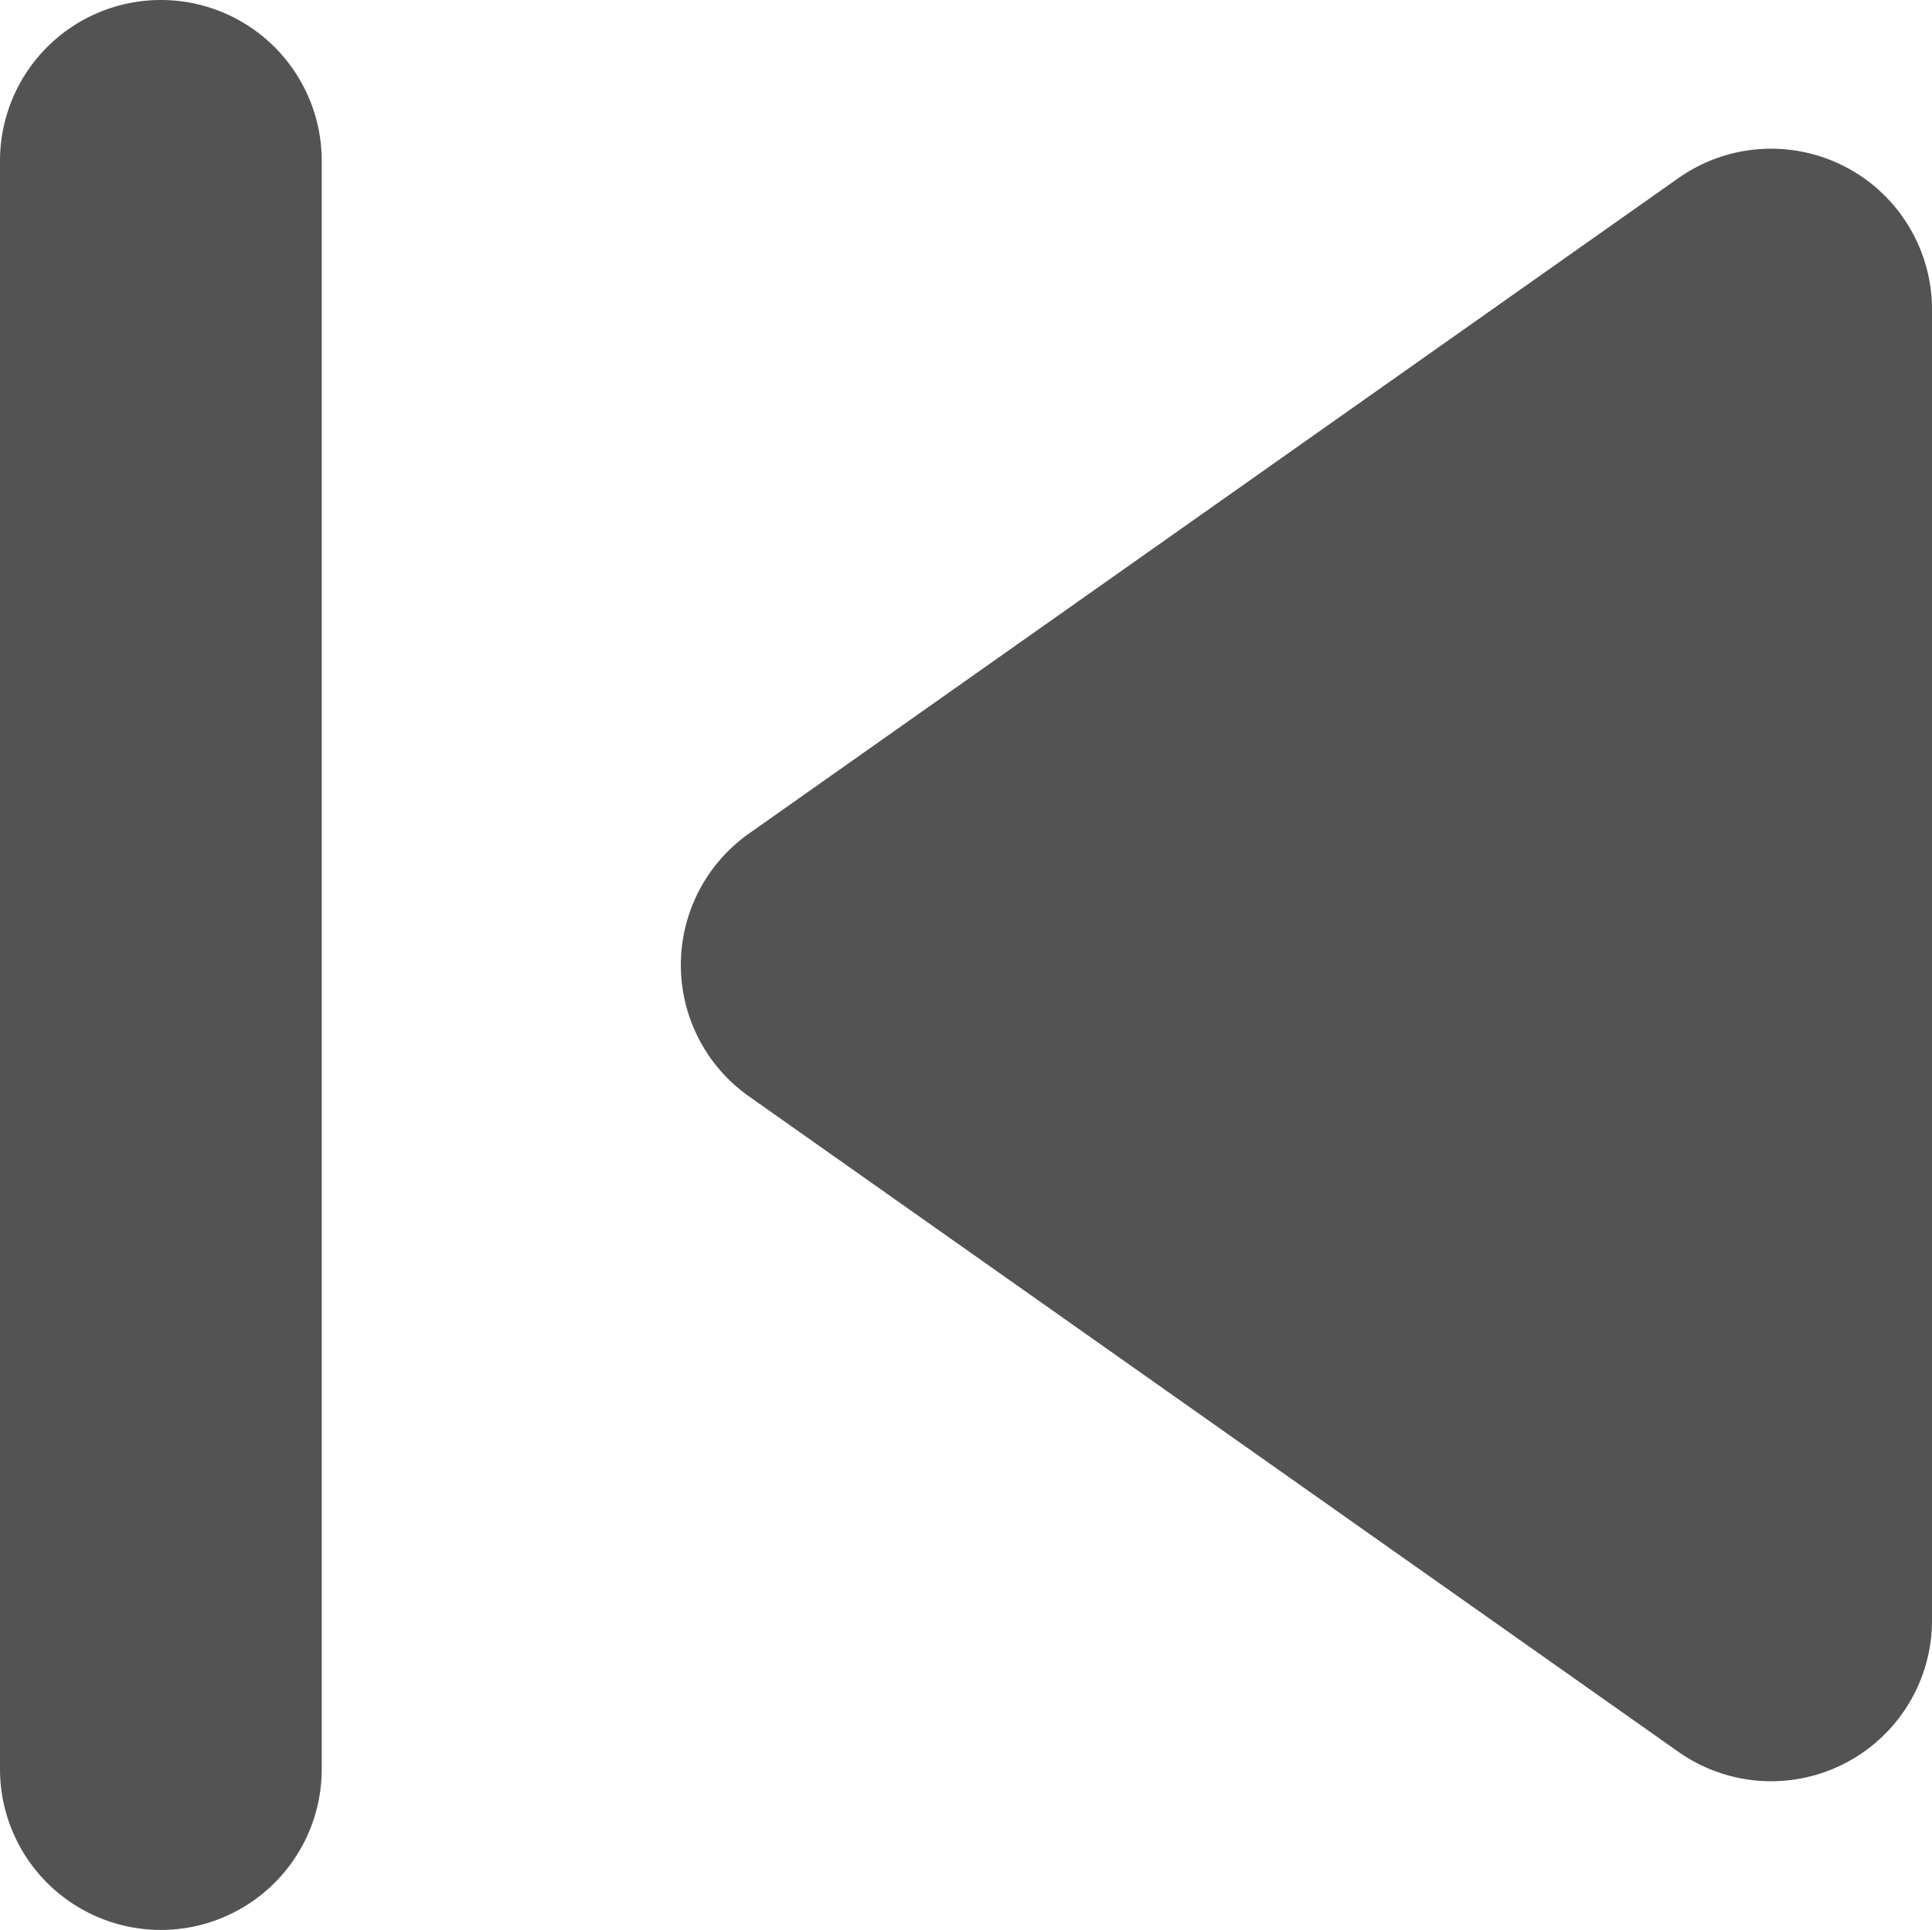 <svg xmlns="http://www.w3.org/2000/svg" width="12.01" height="12" viewBox="0 0 12.01 12">
  <path id="skip_previous_black_24dp" d="M7,6A1,1,0,0,1,8,7V17a1,1,0,0,1-2,0V7A1,1,0,0,1,7,6Zm3.66,6.82,5.77,4.07a1,1,0,0,0,1.58-.82V7.93a1,1,0,0,0-1.58-.82l-5.77,4.07a1,1,0,0,0,0,1.64Z" transform="translate(-6 -6)" fill="#535353"/>
</svg>
